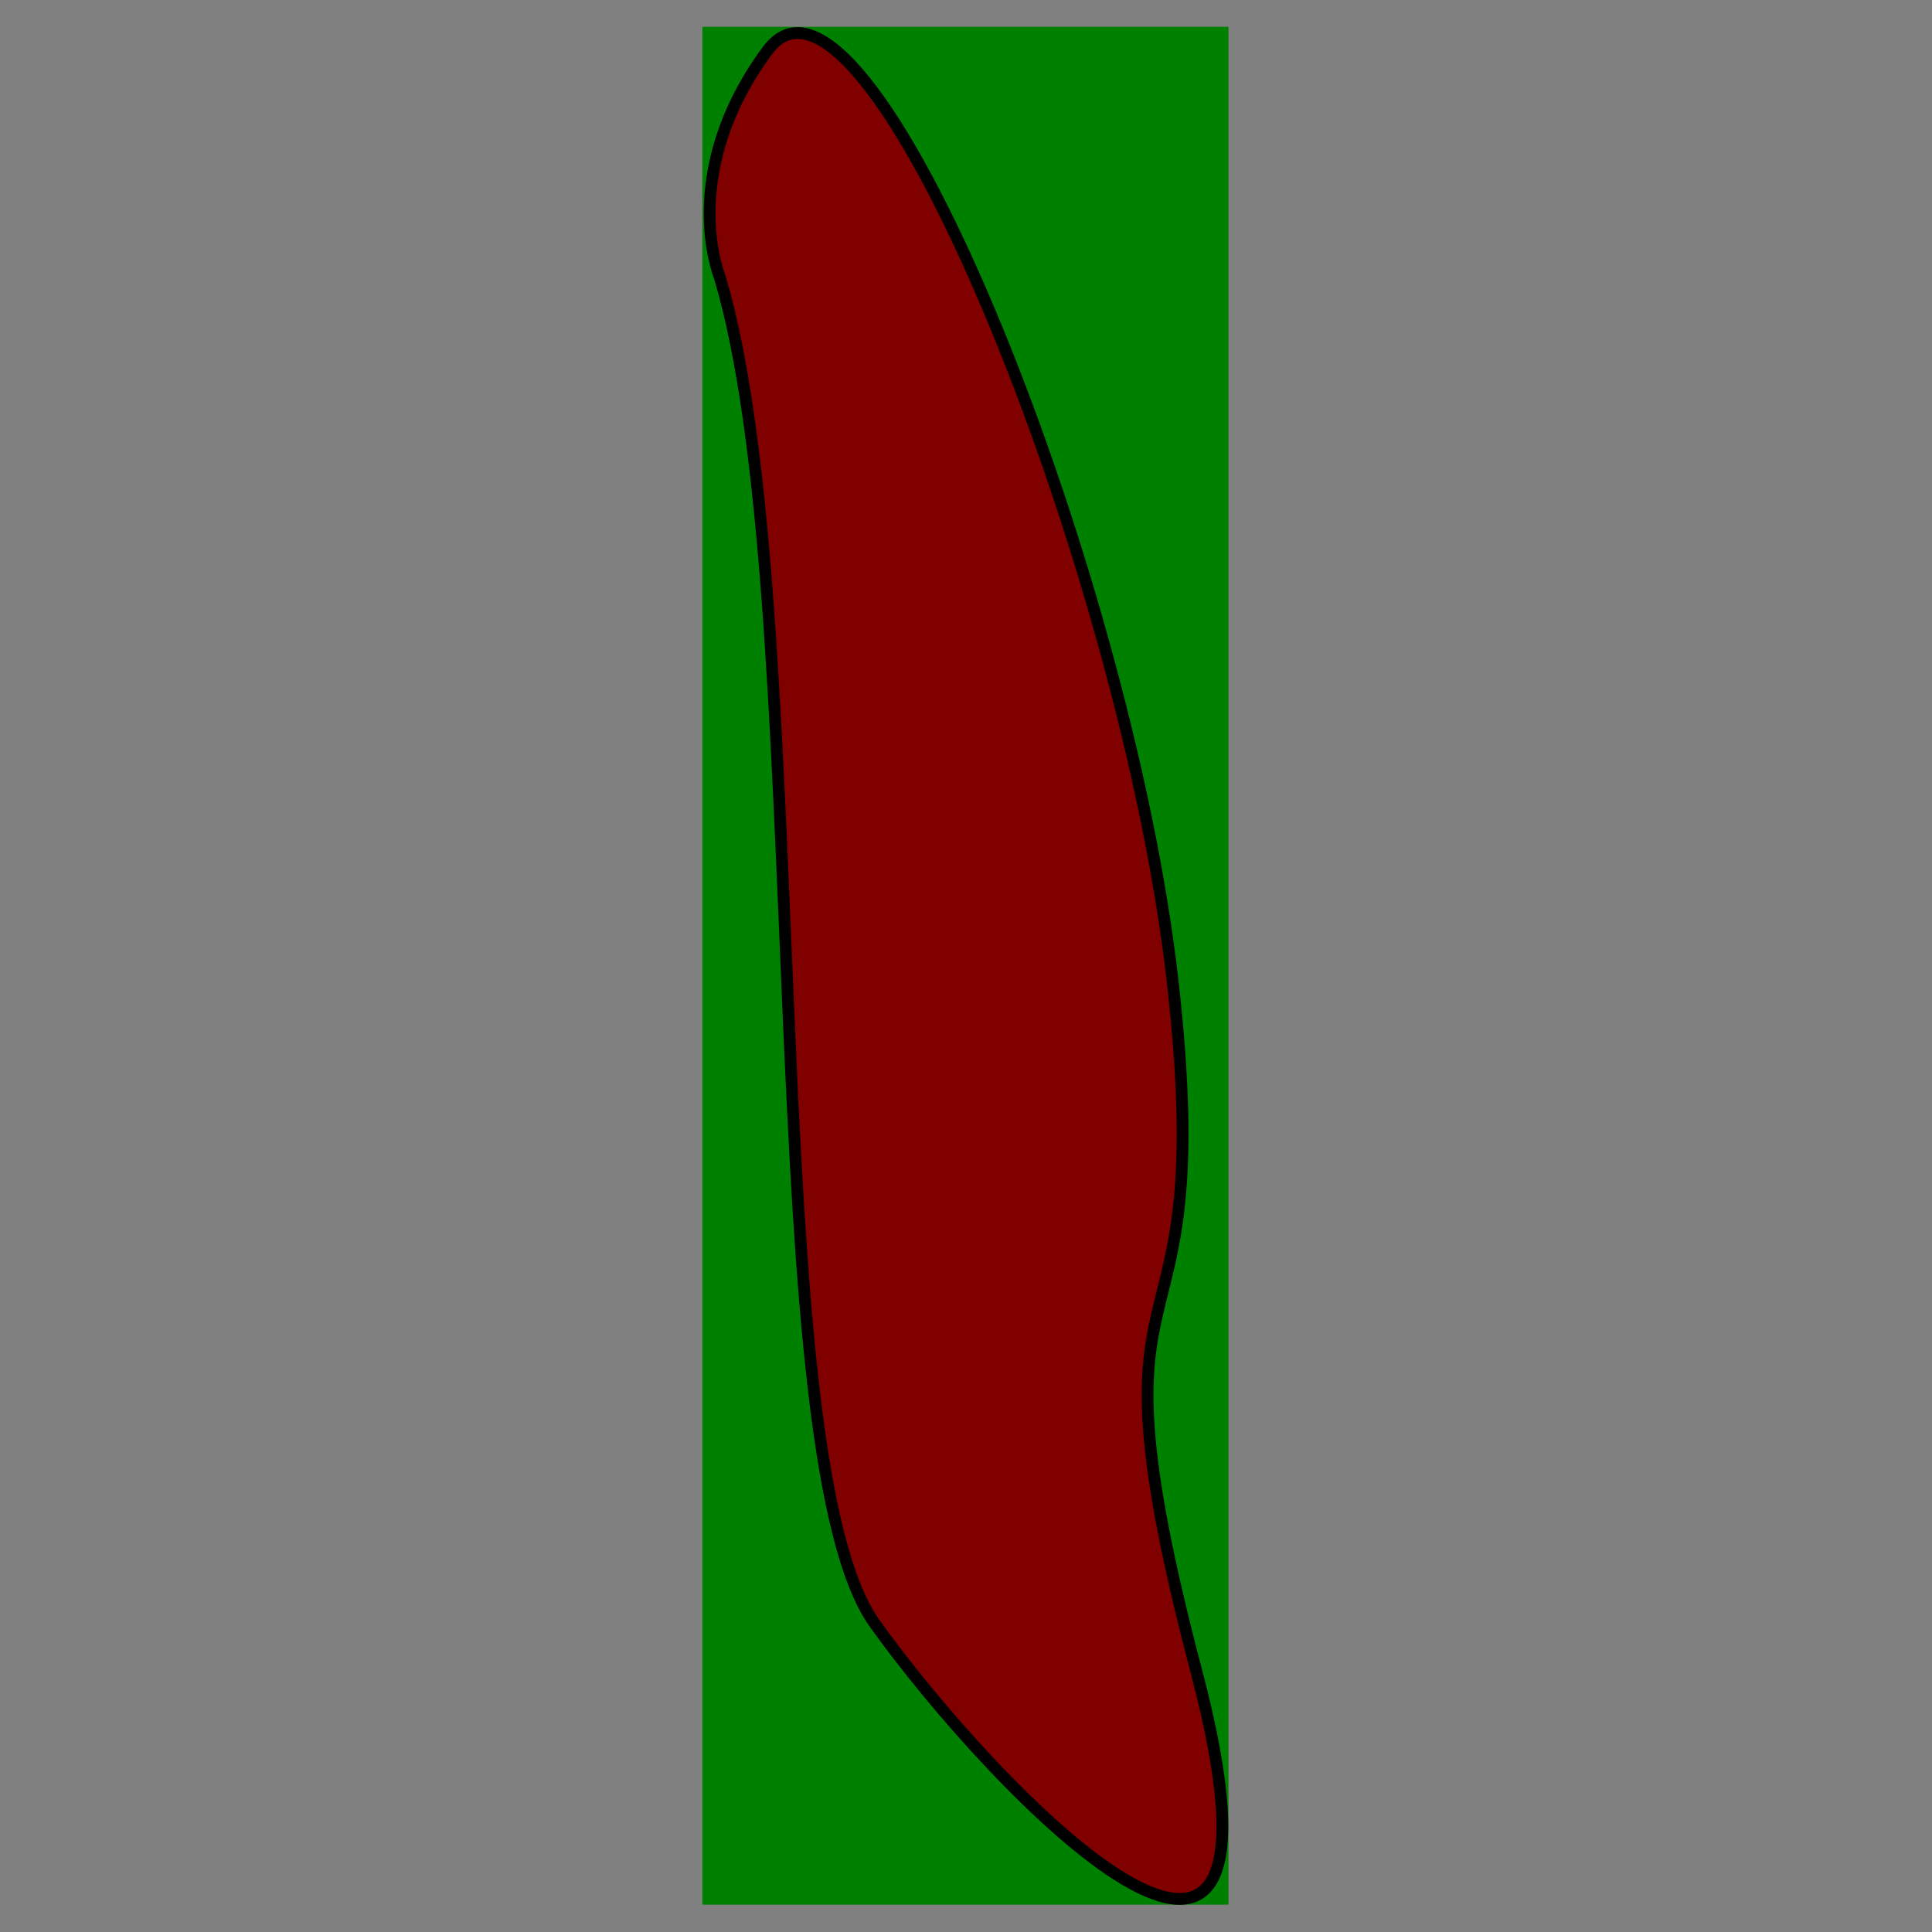 <?xml version="1.0" encoding="UTF-8" standalone="no"?>
<!-- Created with Inkscape (http://www.inkscape.org/) -->

<svg
   xmlns:dc="http://purl.org/dc/elements/1.1/"
   xmlns:cc="http://creativecommons.org/ns#"
   xmlns:rdf="http://www.w3.org/1999/02/22-rdf-syntax-ns#"
   xmlns:svg="http://www.w3.org/2000/svg"
   xmlns="http://www.w3.org/2000/svg"
   xmlns:sodipodi="http://sodipodi.sourceforge.net/DTD/sodipodi-0.dtd"
   xmlns:inkscape="http://www.inkscape.org/namespaces/inkscape"
   width="163.797"
   height="163.797"
   id="svg2"
   version="1.1"
   inkscape:version="0.48.4 r9939"
   sodipodi:docname="area_rectangular.eps">
  <rect width="100%" height="100%" fill="#808080" stroke="none"/>
  <defs
     id="defs4" />
  <sodipodi:namedview
     id="base"
     pagecolor="#ffffff"
     bordercolor="#666666"
     borderopacity="1.0"
     inkscape:pageopacity="0.0"
     inkscape:pageshadow="2"
     inkscape:zoom="2.8"
     inkscape:cx="-26.062976"
     inkscape:cy="8.1632104"
     inkscape:document-units="px"
     inkscape:current-layer="layer1"
     showgrid="false"
     inkscape:snap-bbox="true"
     inkscape:bbox-paths="true"
     inkscape:snap-bbox-edge-midpoints="true"
     inkscape:bbox-nodes="true"
     inkscape:object-paths="true"
     inkscape:snap-intersection-paths="true"
     inkscape:object-nodes="true"
     inkscape:snap-smooth-nodes="true"
     inkscape:snap-global="true"
     inkscape:snap-bbox-midpoints="true"
     inkscape:snap-midpoints="true"
     inkscape:snap-object-midpoints="true"
     inkscape:window-width="1855"
     inkscape:window-height="1176"
     inkscape:window-x="65"
     inkscape:window-y="24"
     inkscape:window-maximized="1"
     fit-margin-top="0"
     fit-margin-left="0"
     fit-margin-right="0"
     fit-margin-bottom="0" />
  <g
     inkscape:label="Calque 1"
     inkscape:groupmode="layer"
     id="layer1"
     transform="translate(-193.212,-513.932)">
    <path
       sodipodi:type="arc"
       style="fill:#ffffff;stroke:none;fill-opacity:0.004"
       id="path3014"
       sodipodi:cx="231.07239"
       sodipodi:cy="198.53075"
       sodipodi:rx="28.53681"
       sodipodi:ry="28.53681"
       d="m 259.609,198.531 c 0,15.76 -12.776,28.537 -28.537,28.537 -15.76,0 -28.537,-12.776 -28.537,-28.537 0,-15.76 12.776,-28.537 28.537,-28.537 15.76,0 28.537,12.776 28.537,28.537 z"
       transform="matrix(2.87,0,0,2.87,-388.052,26.06)" />
    <rect
       style="fill:#008000;fill-opacity:1;stroke:none"
       id="rect3012"
       width="44.605"
       height="159.209"
       x="252.761"
       y="516.202" />
    <path
       style="fill:#800000;fill-opacity:1;stroke:#000000;stroke-width:1px;stroke-linecap:butt;stroke-linejoin:miter;stroke-opacity:1"
       d="m 254.231,537.418 c 8.081,27.022 3.03,100.005 13.132,114.147 10.102,14.142 37.376,42.426 27.274,4.041 -10.102,-38.386 2.02,-23.234 -2.02,-58.589 -4.041,-35.355 -26.067,-90.016 -34.345,-78.792 -7.659,10.384 -4.041,19.193 -4.041,19.193 z"
       id="path2985-5"
       inkscape:connector-curvature="0"
       sodipodi:nodetypes="cssssc" />
  </g>
</svg>
